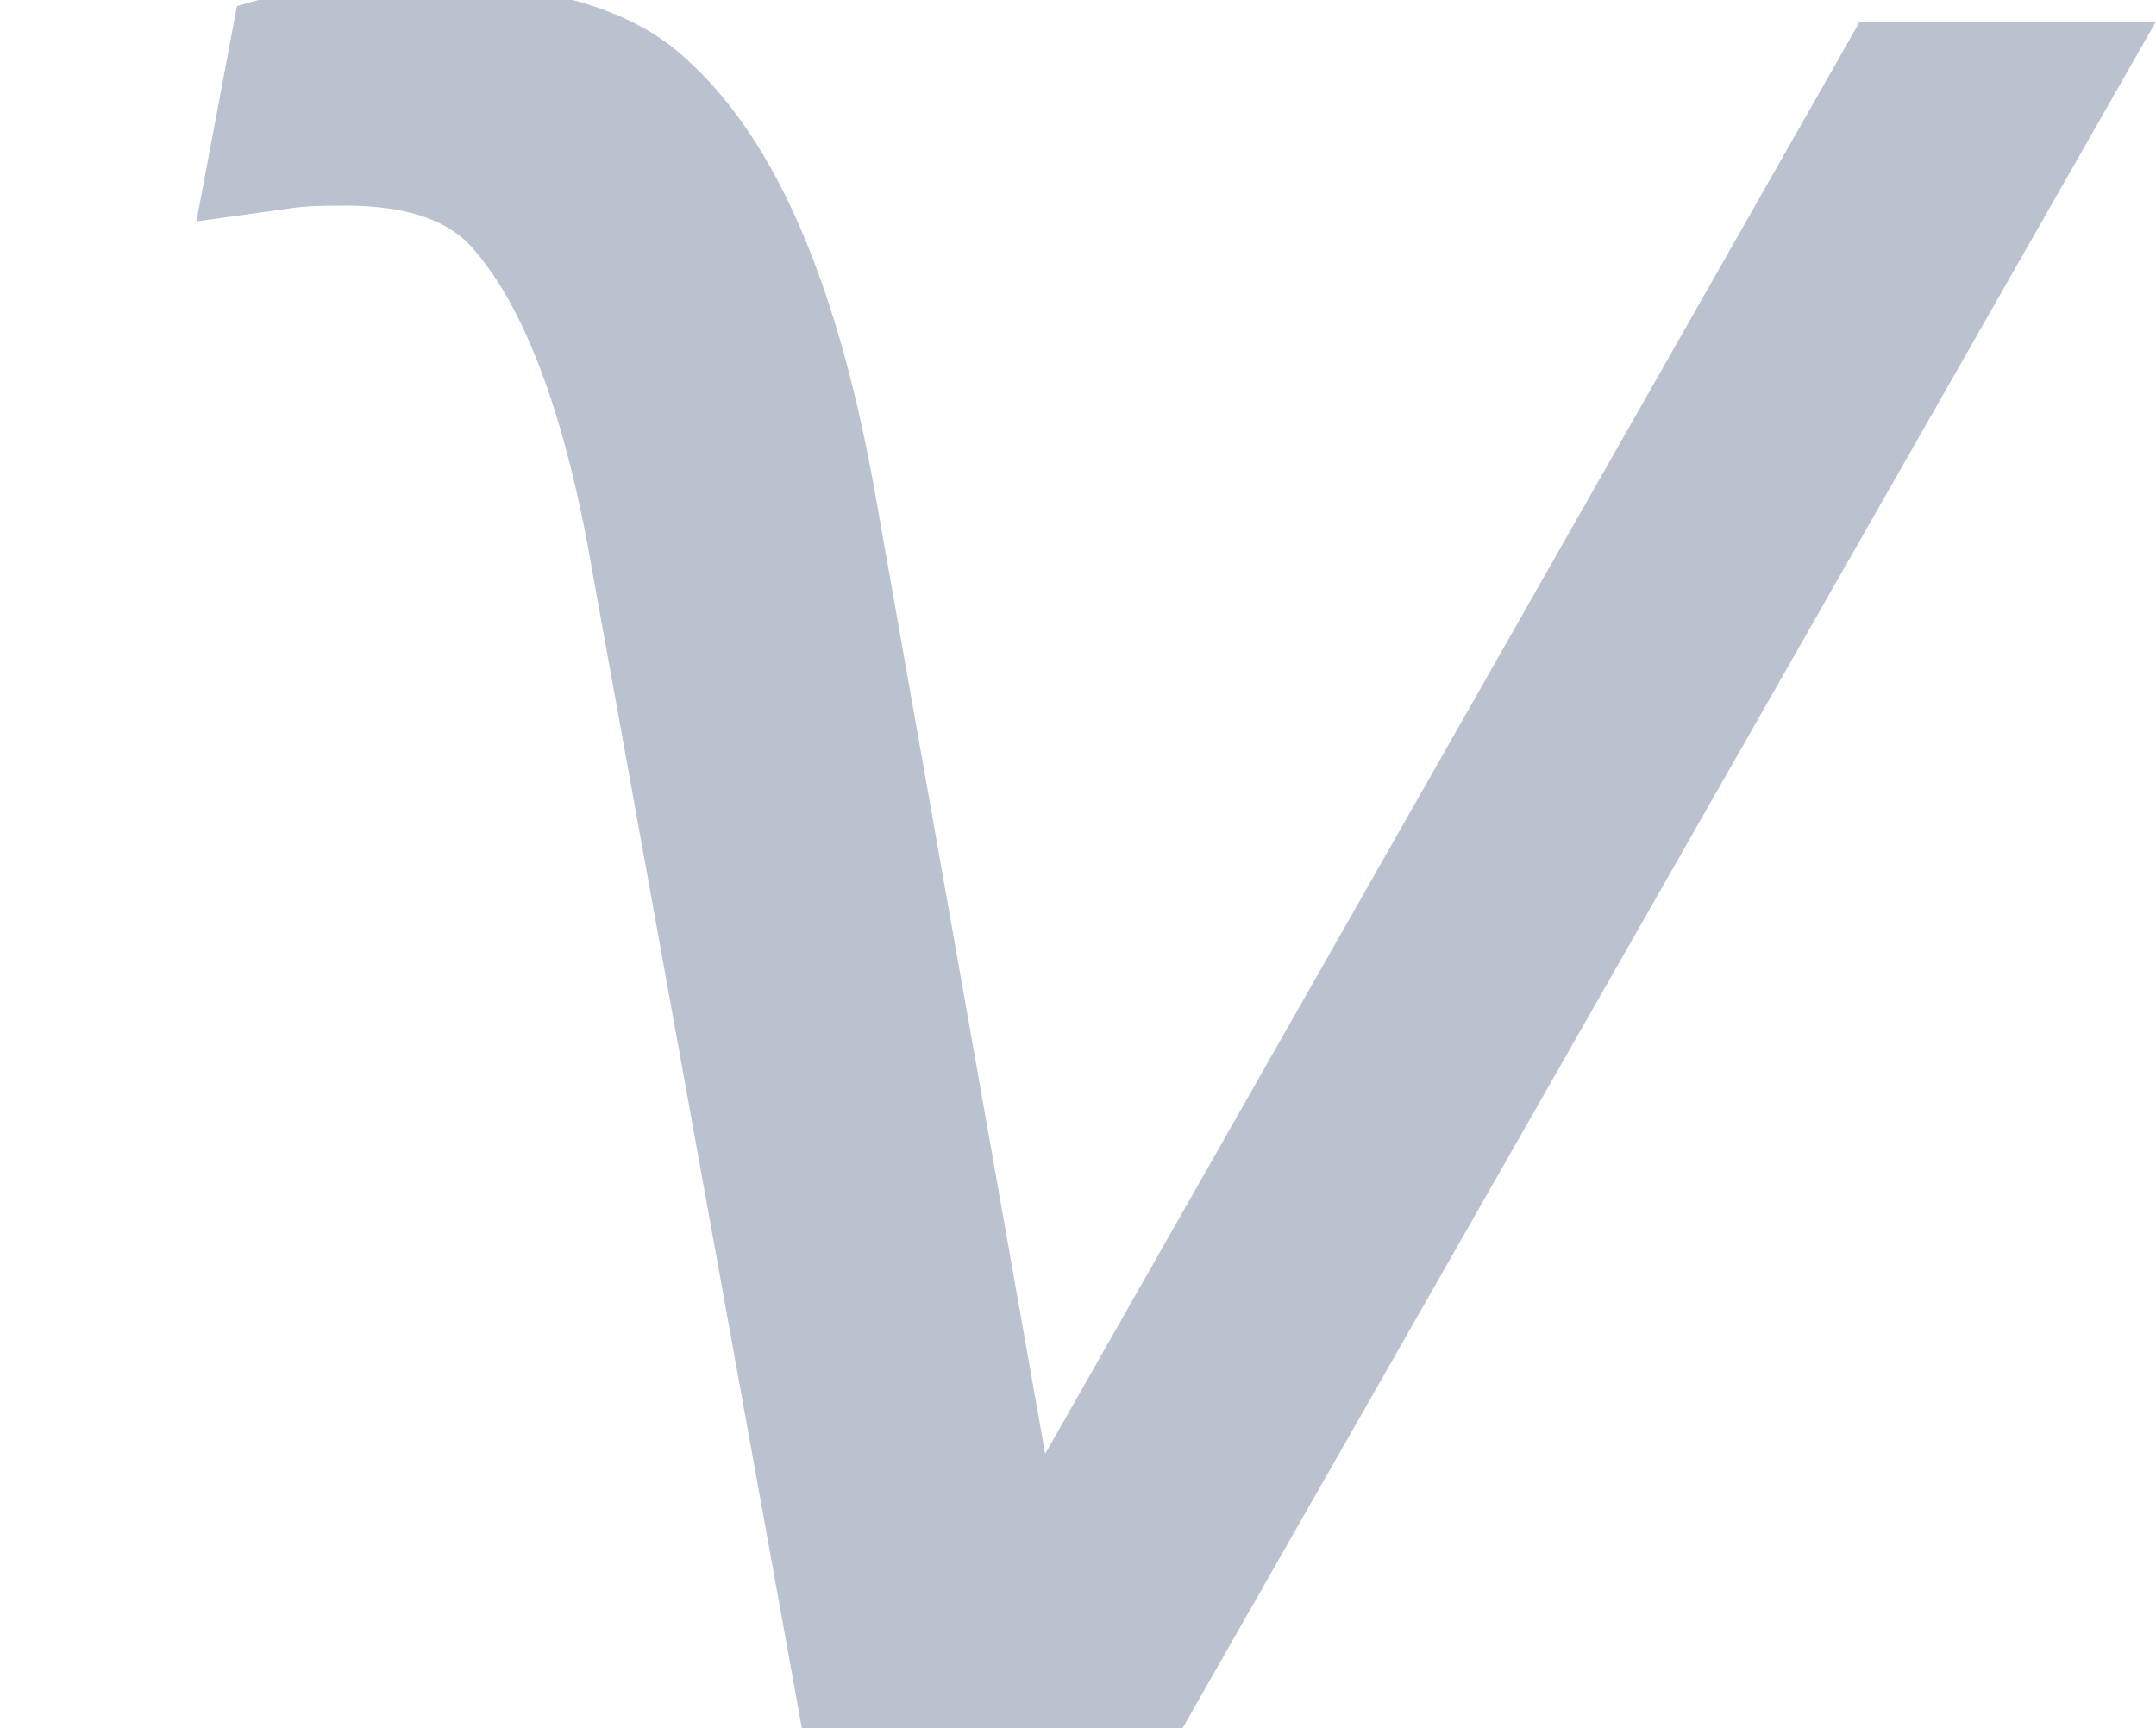 <?xml version='1.0' encoding='UTF-8'?>
<!-- This file was generated by dvisvgm 2.11.1 -->
<svg version='1.1' xmlns='http://www.w3.org/2000/svg' xmlns:xlink='http://www.w3.org/1999/xlink' width='11.193pt' height='8.974pt' viewBox='-23.52 19.332 11.193 8.974'>
<defs>
<path id='g1-143' d='M2.789-3.901C2.67-4.586 2.471-5.052 2.184-5.31C2.005-5.479 1.707-5.558 1.29-5.558C1.201-5.558 1.122-5.548 1.032-5.538S.854-5.509 .754-5.479L.625-4.794L.913-4.834C.973-4.844 1.032-4.844 1.102-4.844C1.28-4.844 1.409-4.804 1.489-4.725C1.658-4.546 1.797-4.198 1.886-3.672L2.551 0H3.762L6.858-5.429H5.916L3.325-.873L2.789-3.901Z'/>
</defs>
<g id='page1' transform='matrix(1.632 0 0 1.632 0 0)'>
<g fill='#bbc2cf'>
<use x='-14.412' y='17.344' xlink:href='#g1-143'/>
</g>
</g>
</svg>